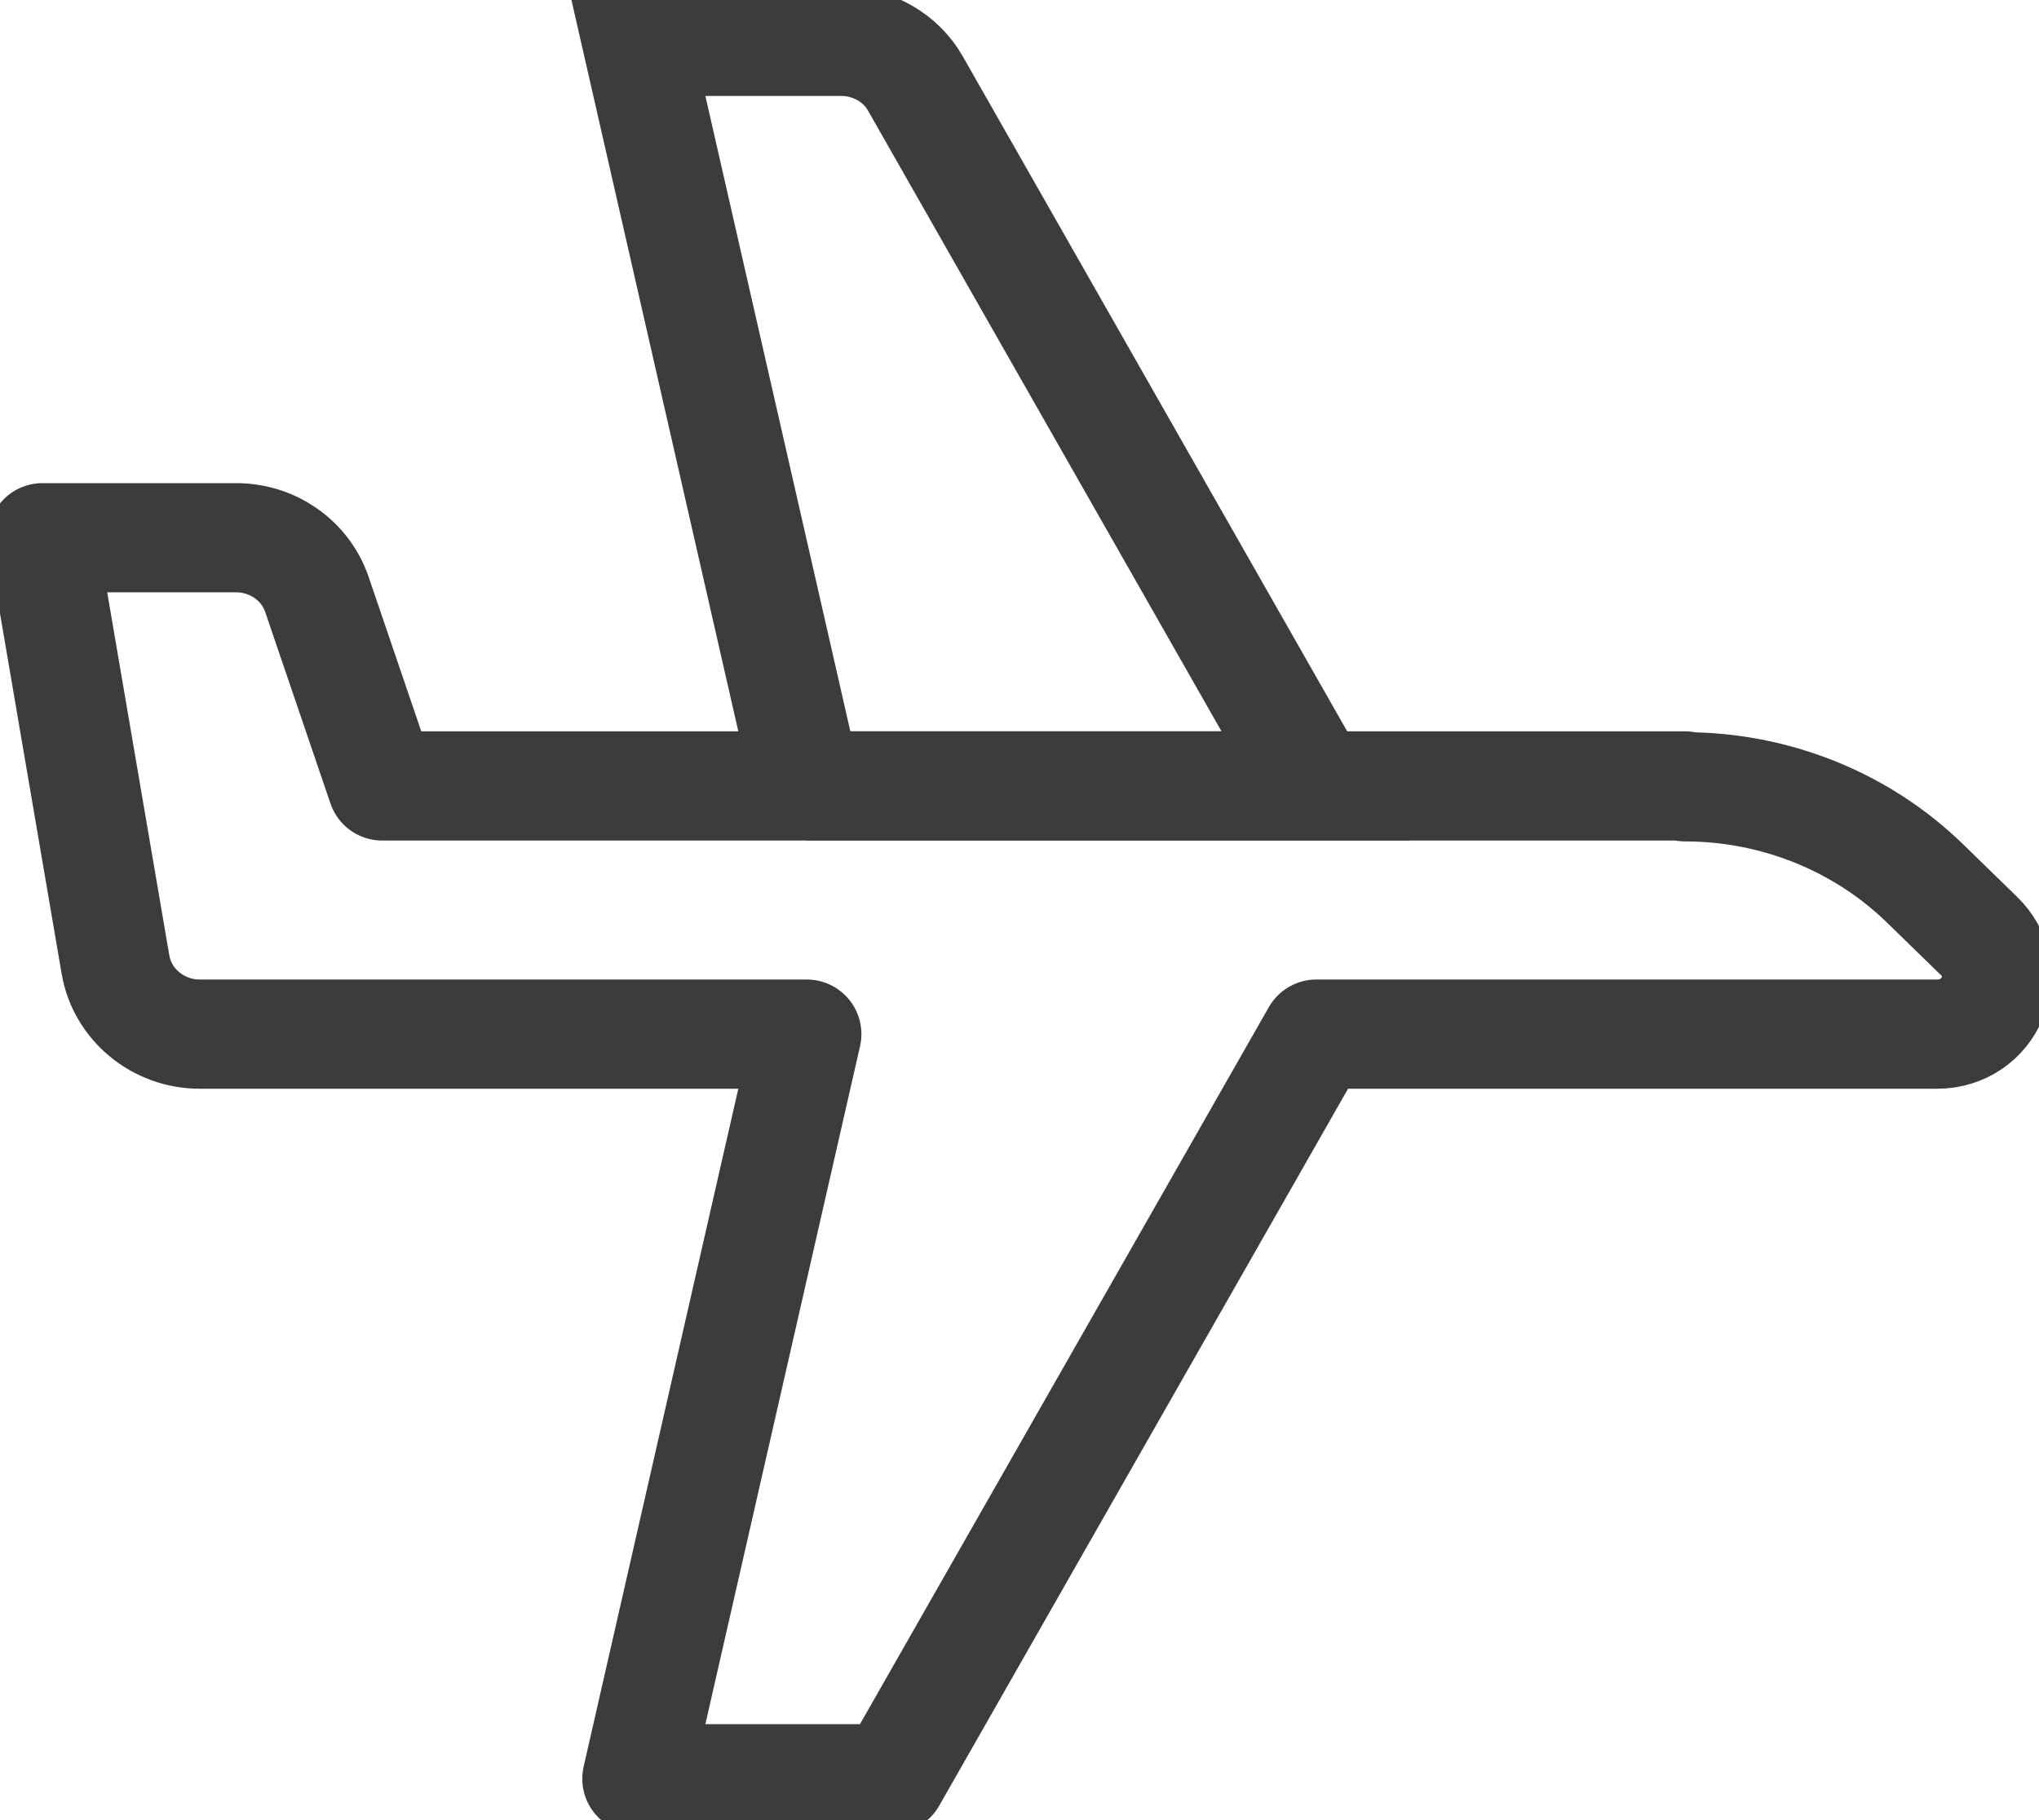 <svg width="28" height="25" viewBox="0 0 28 25" fill="none" xmlns="http://www.w3.org/2000/svg">
    <g clip-path="url(#clip0_1273_11384)">
        <path
            d="M23.137 10.795H5.248L4.35 8.159C4.187 7.693 3.743 7.386 3.242 7.386H0.583L1.586 13.25C1.679 13.795 2.169 14.204 2.74 14.204H11.079L8.746 24.432H12.245L18.076 14.204H26.601C27.323 14.204 27.697 13.352 27.172 12.852L26.437 12.136C25.563 11.284 24.373 10.807 23.137 10.807V10.795Z"
            stroke="#3C3C3C" stroke-width="1.5" stroke-linecap="round" stroke-linejoin="round" />
        <path
            d="M11.079 10.795L8.746 0.568H11.557C11.977 0.568 12.373 0.795 12.571 1.148L18.064 10.795H11.067H11.079Z"
            stroke="#3C3C3C" stroke-width="1.5" stroke-miterlimit="10" stroke-linecap="round" />
    </g>
    <defs>
        <clipPath id="clip0_1273_11384">
            <rect width="28" height="25" fill="white" />
        </clipPath>
    </defs>
</svg>